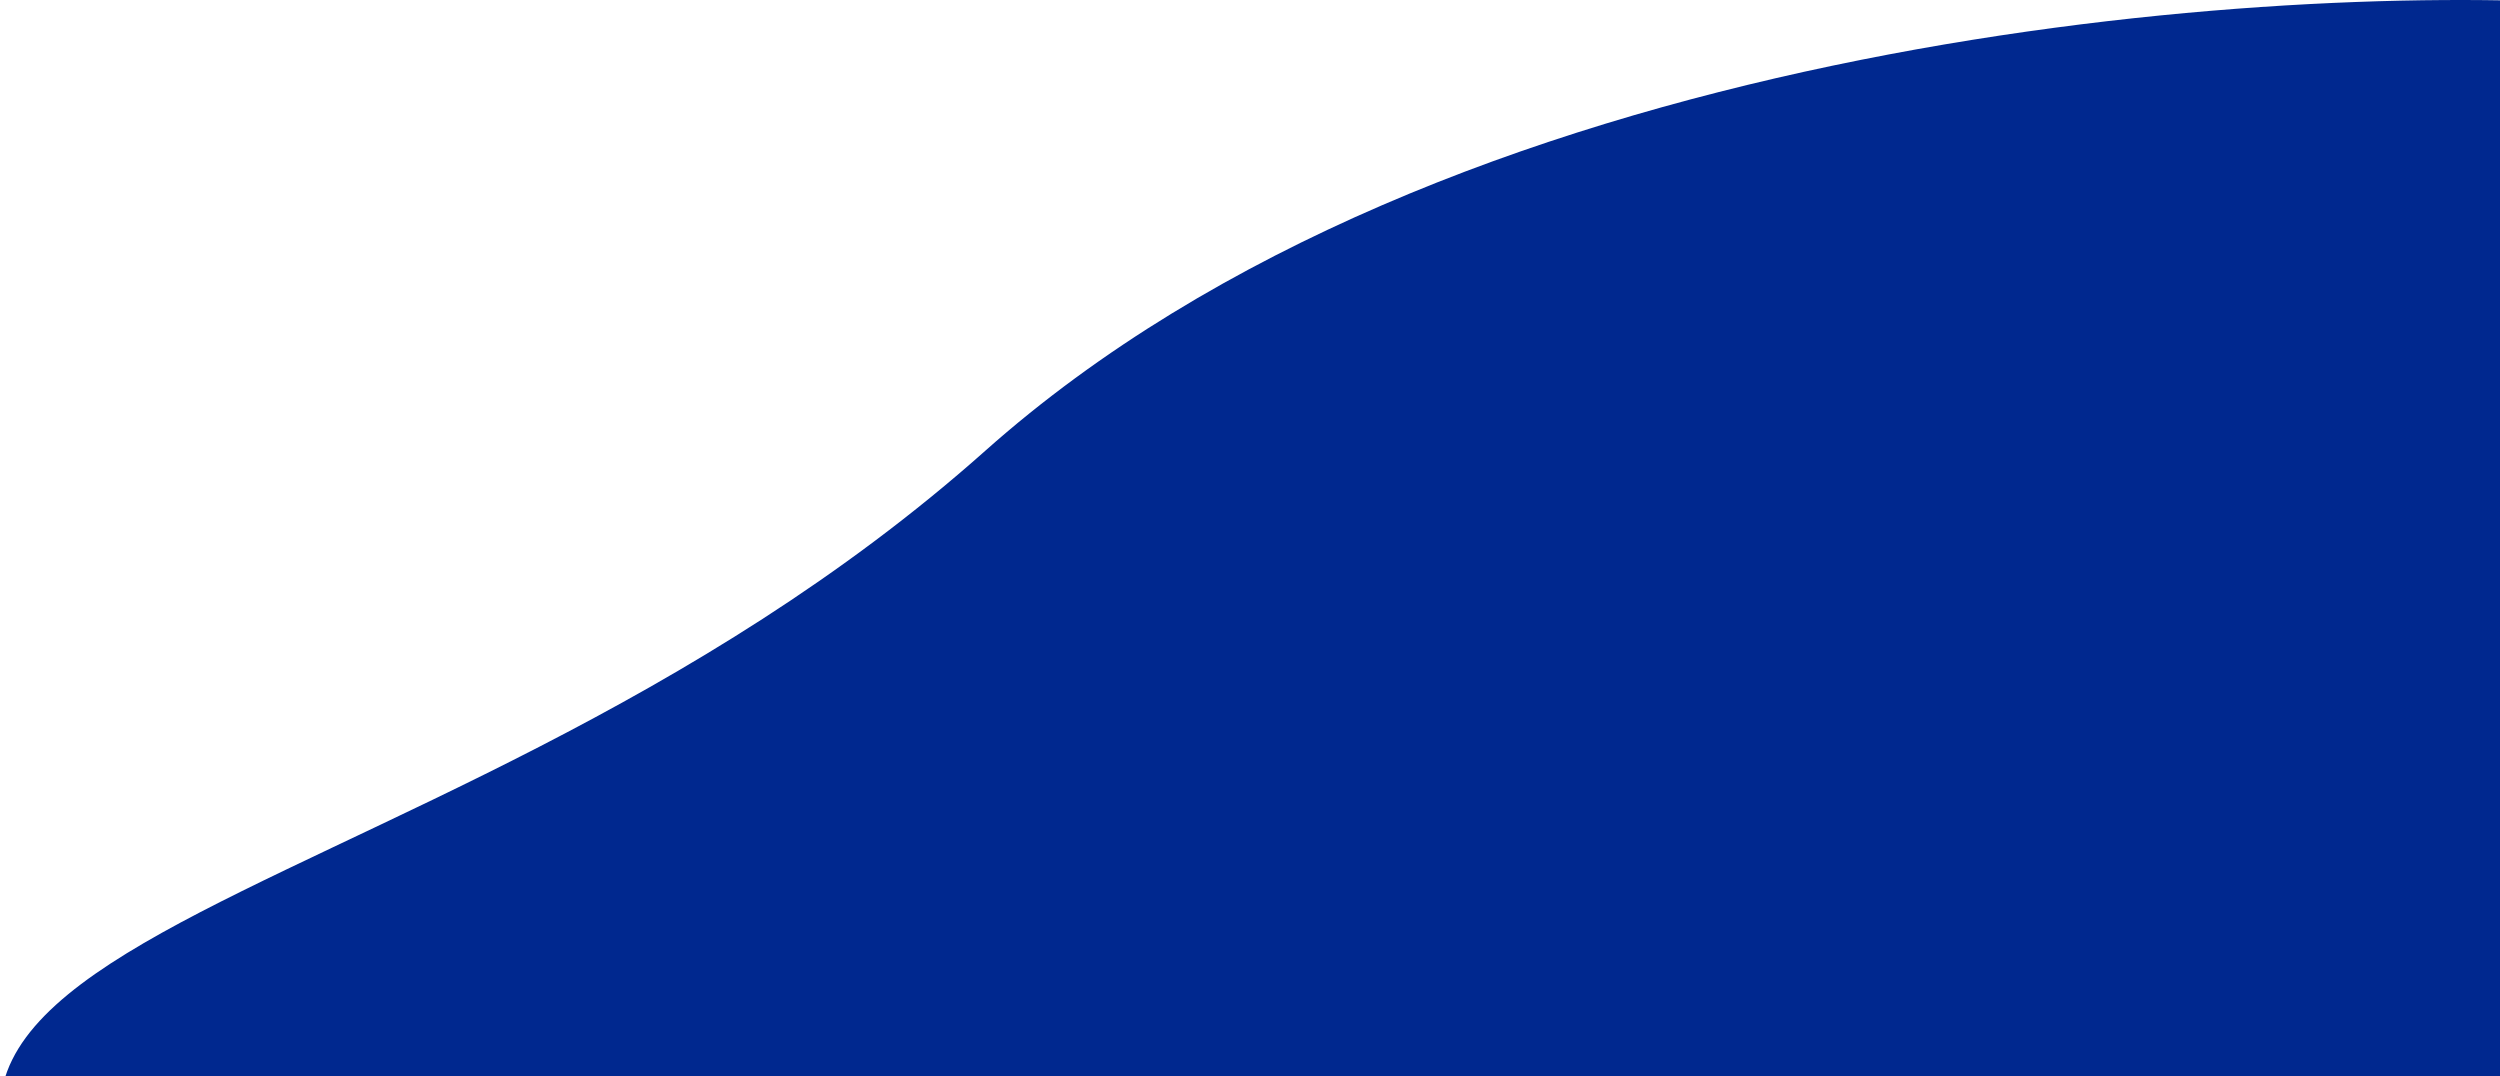<svg width="216" height="93" viewBox="0 0 216 93" fill="none" xmlns="http://www.w3.org/2000/svg">
<path d="M85.113 38.96C124.86 3.579 194.265 -1.534 224 0.332V175H152.863C124.258 169.215 57.11 149.807 17.364 118.457C-32.319 79.268 35.43 83.187 85.113 38.96Z" fill="#00288F"/>
</svg>
